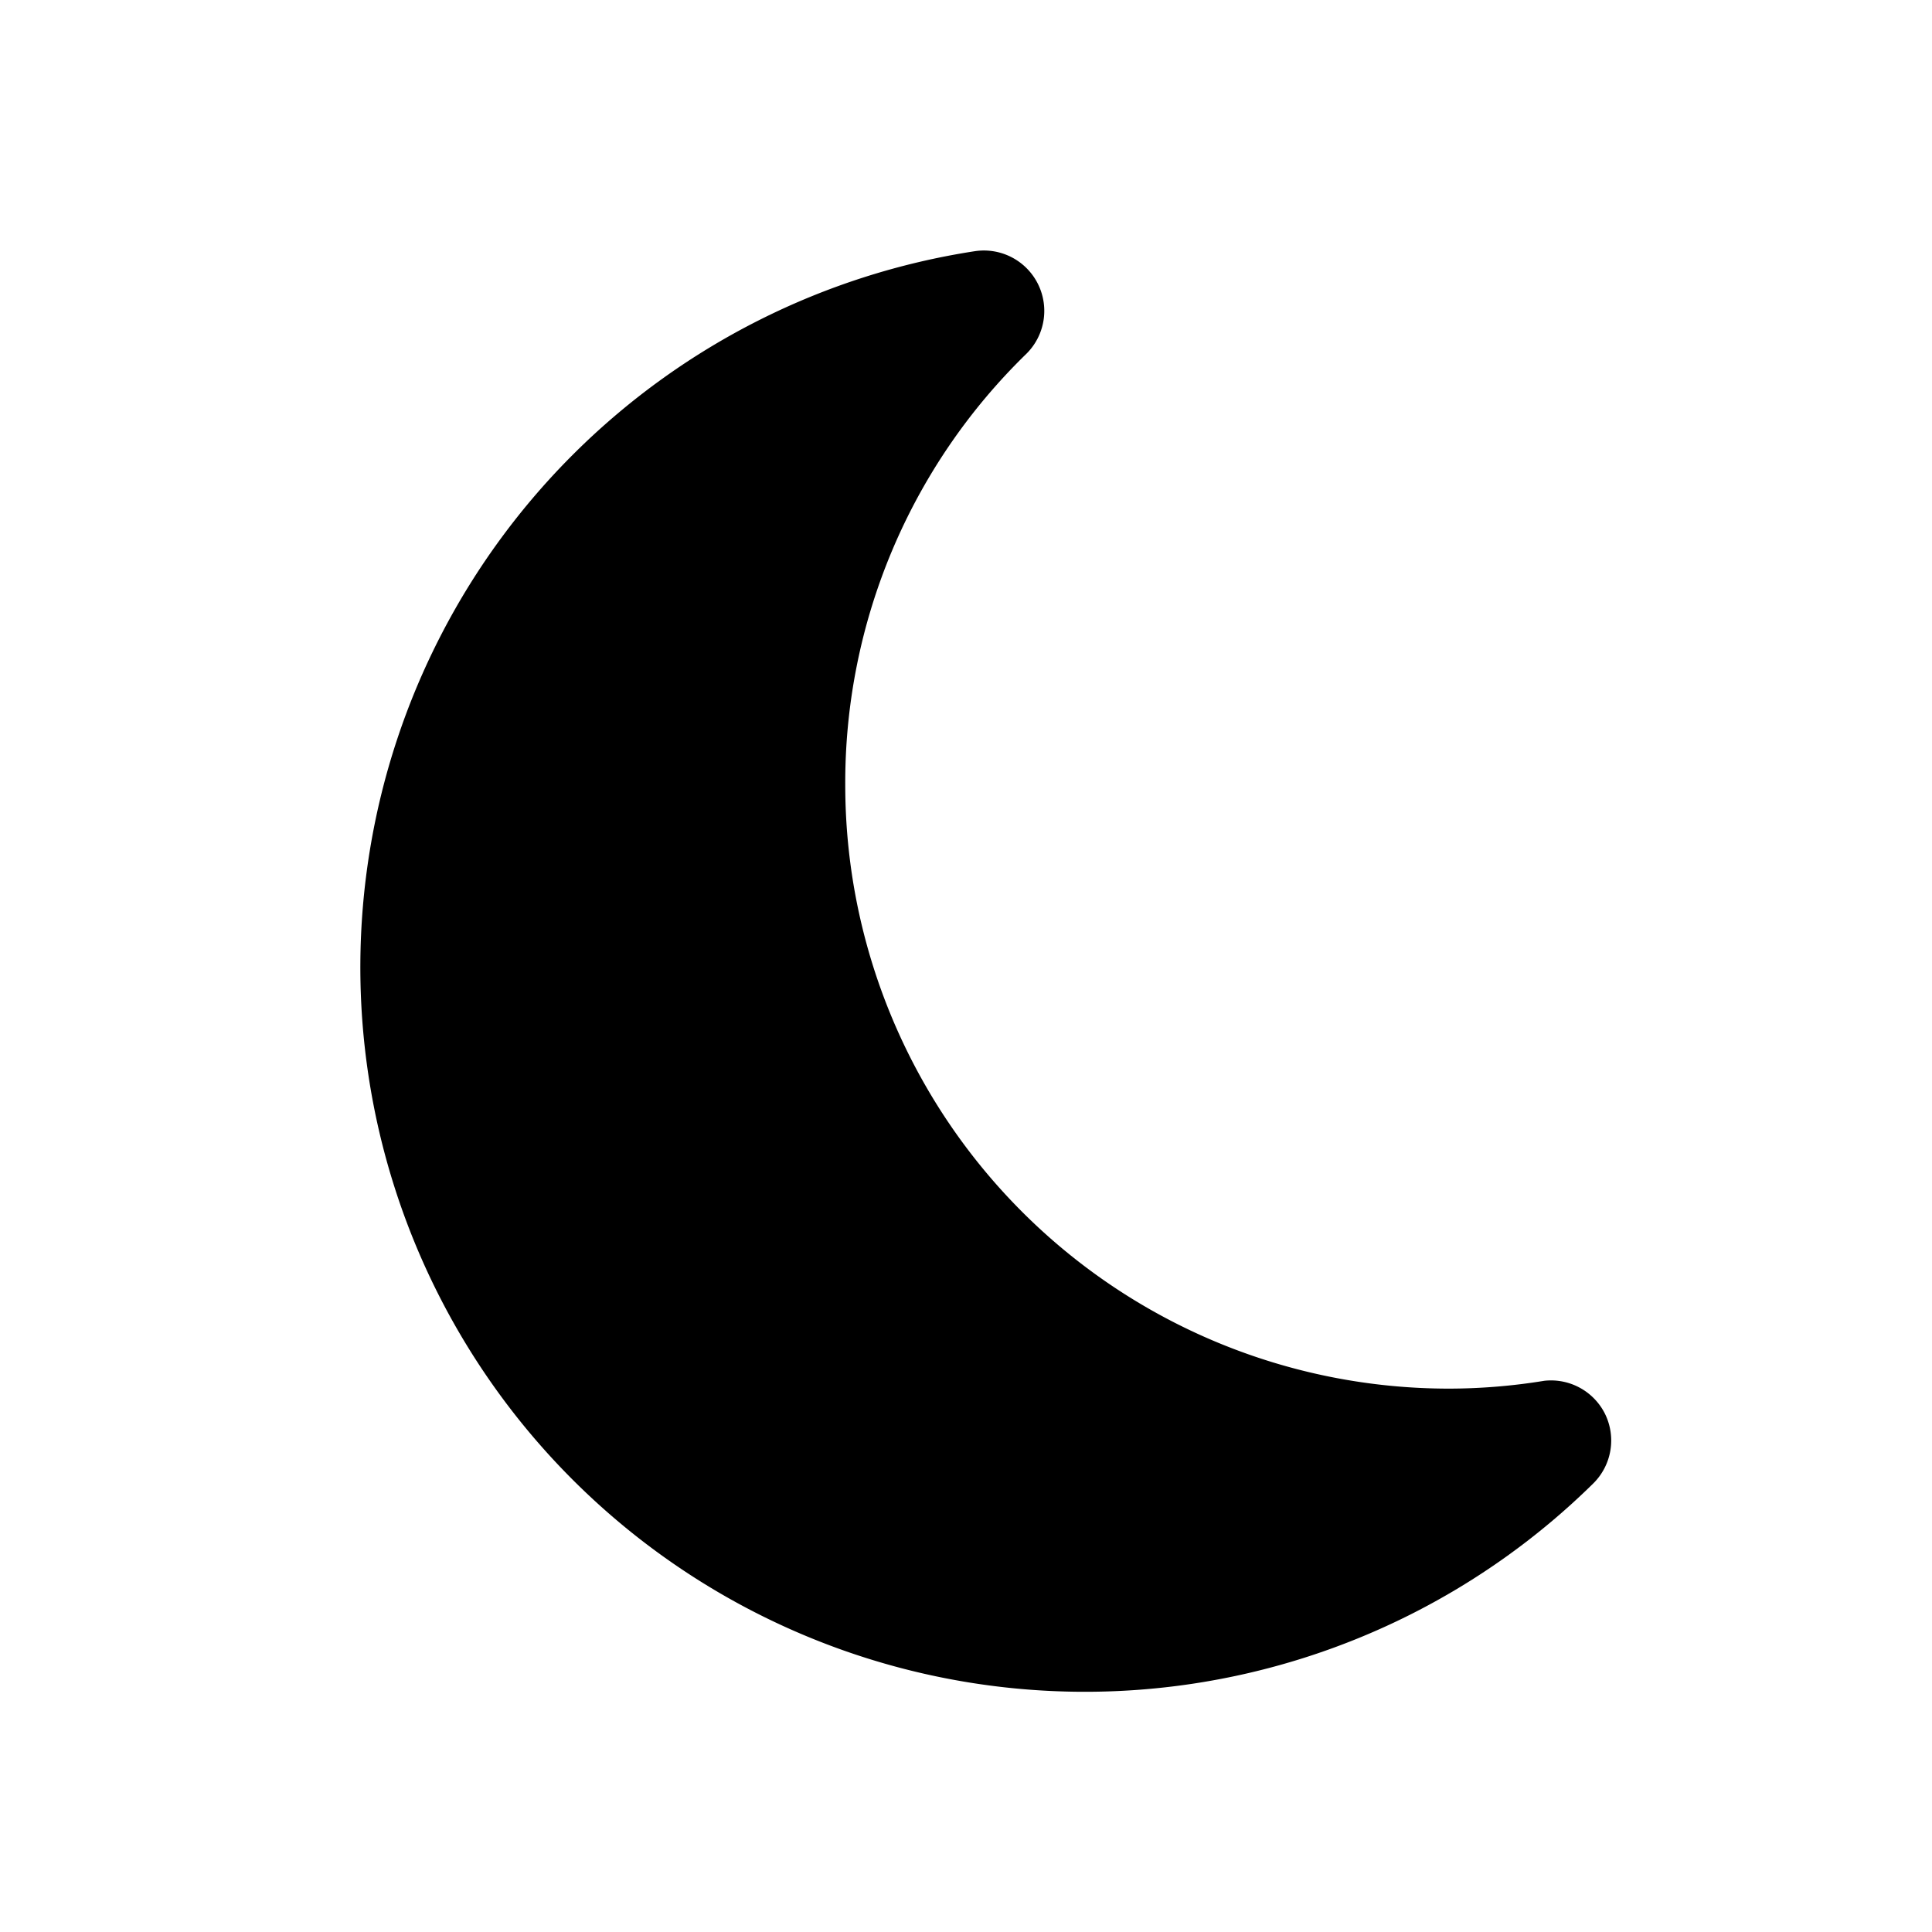 <svg xmlns="http://www.w3.org/2000/svg" viewBox="0 0 32 32" fill="white"><path d="M26.58,23.41a1,1,0,0,0-1-.54A9.88,9.88,0,0,1,24,23,10,10,0,0,1,14,13a9.91,9.91,0,0,1,3-7.14,1,1,0,0,0-.85-1.7A12,12,0,1,0,26.39,24.57,1,1,0,0,0,26.58,23.41Z" fill="#000"/></svg>